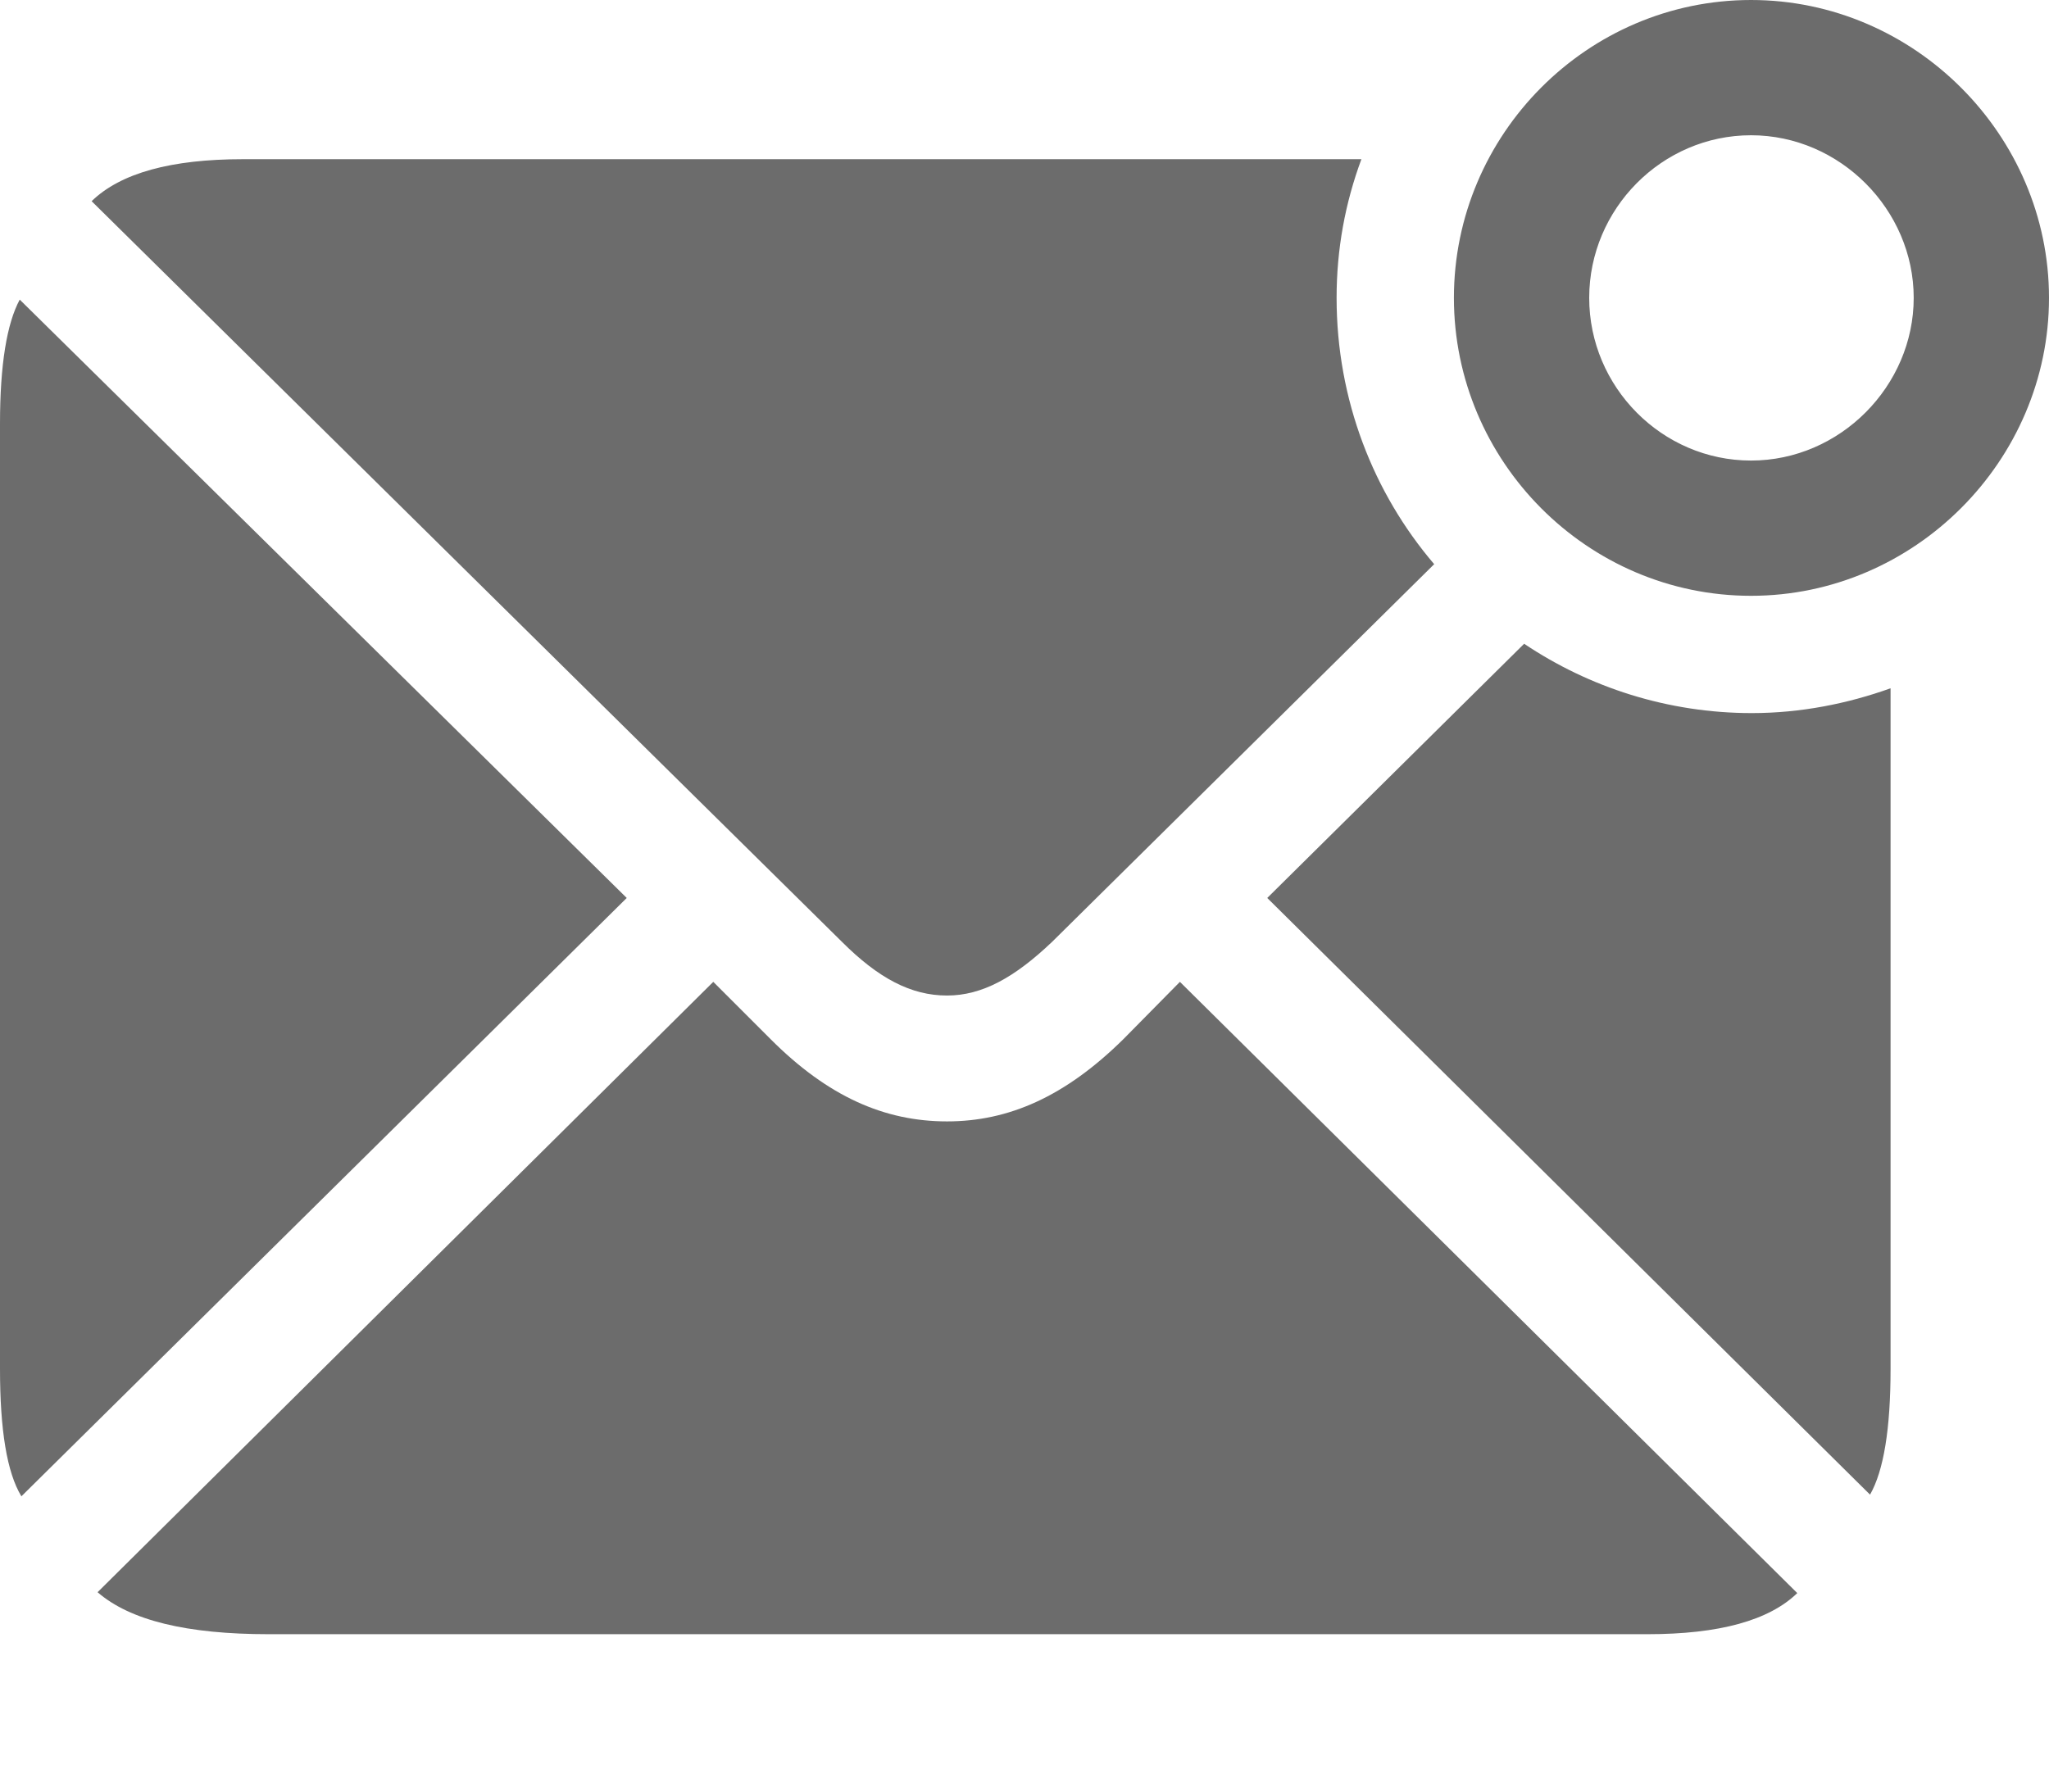 <?xml version="1.0" encoding="UTF-8"?>
<!--Generator: Apple Native CoreSVG 175.5-->
<!DOCTYPE svg
PUBLIC "-//W3C//DTD SVG 1.1//EN"
       "http://www.w3.org/Graphics/SVG/1.1/DTD/svg11.dtd">
<svg version="1.1" xmlns="http://www.w3.org/2000/svg" xmlns:xlink="http://www.w3.org/1999/xlink" width="23.369" height="20.439">
 <g>
  <rect height="20.439" opacity="0" width="23.369" x="0" y="0"/>
  <path d="M3.066 18.643L18.789 18.643C19.609 18.643 20.176 18.486 20.498 18.174L13.457 11.201L12.812 11.855C12.148 12.51 11.504 12.793 10.801 12.793C10.088 12.793 9.443 12.51 8.789 11.855L8.135 11.201L1.113 18.164C1.484 18.486 2.129 18.643 3.066 18.643ZM0.244 17.07L7.148 10.244L0.225 3.418C0.078 3.691 0 4.16 0 4.834L0 15.615C0 16.309 0.078 16.797 0.244 17.07ZM15.527 1.816L2.773 1.816C1.953 1.816 1.377 1.973 1.045 2.295L9.6 10.742C10.02 11.162 10.391 11.357 10.801 11.357C11.201 11.357 11.572 11.152 12.002 10.742L16.357 6.436C15.664 5.625 15.244 4.561 15.244 3.398C15.244 2.842 15.342 2.314 15.527 1.816ZM17.383 7.344L14.453 10.244L21.328 17.051C21.484 16.777 21.562 16.299 21.562 15.615L21.562 7.852C21.074 8.027 20.537 8.135 19.98 8.135C19.023 8.135 18.125 7.842 17.383 7.344ZM19.971 6.797C21.836 6.797 23.369 5.254 23.369 3.398C23.369 1.543 21.836 0 19.971 0C18.105 0 16.582 1.533 16.582 3.398C16.582 5.264 18.105 6.797 19.971 6.797ZM19.971 5.254C18.955 5.254 18.125 4.414 18.125 3.398C18.125 2.383 18.955 1.543 19.971 1.543C20.986 1.543 21.826 2.393 21.826 3.398C21.826 4.404 20.986 5.254 19.971 5.254Z" fill="#6c6c6c"/>
 </g>
</svg>
